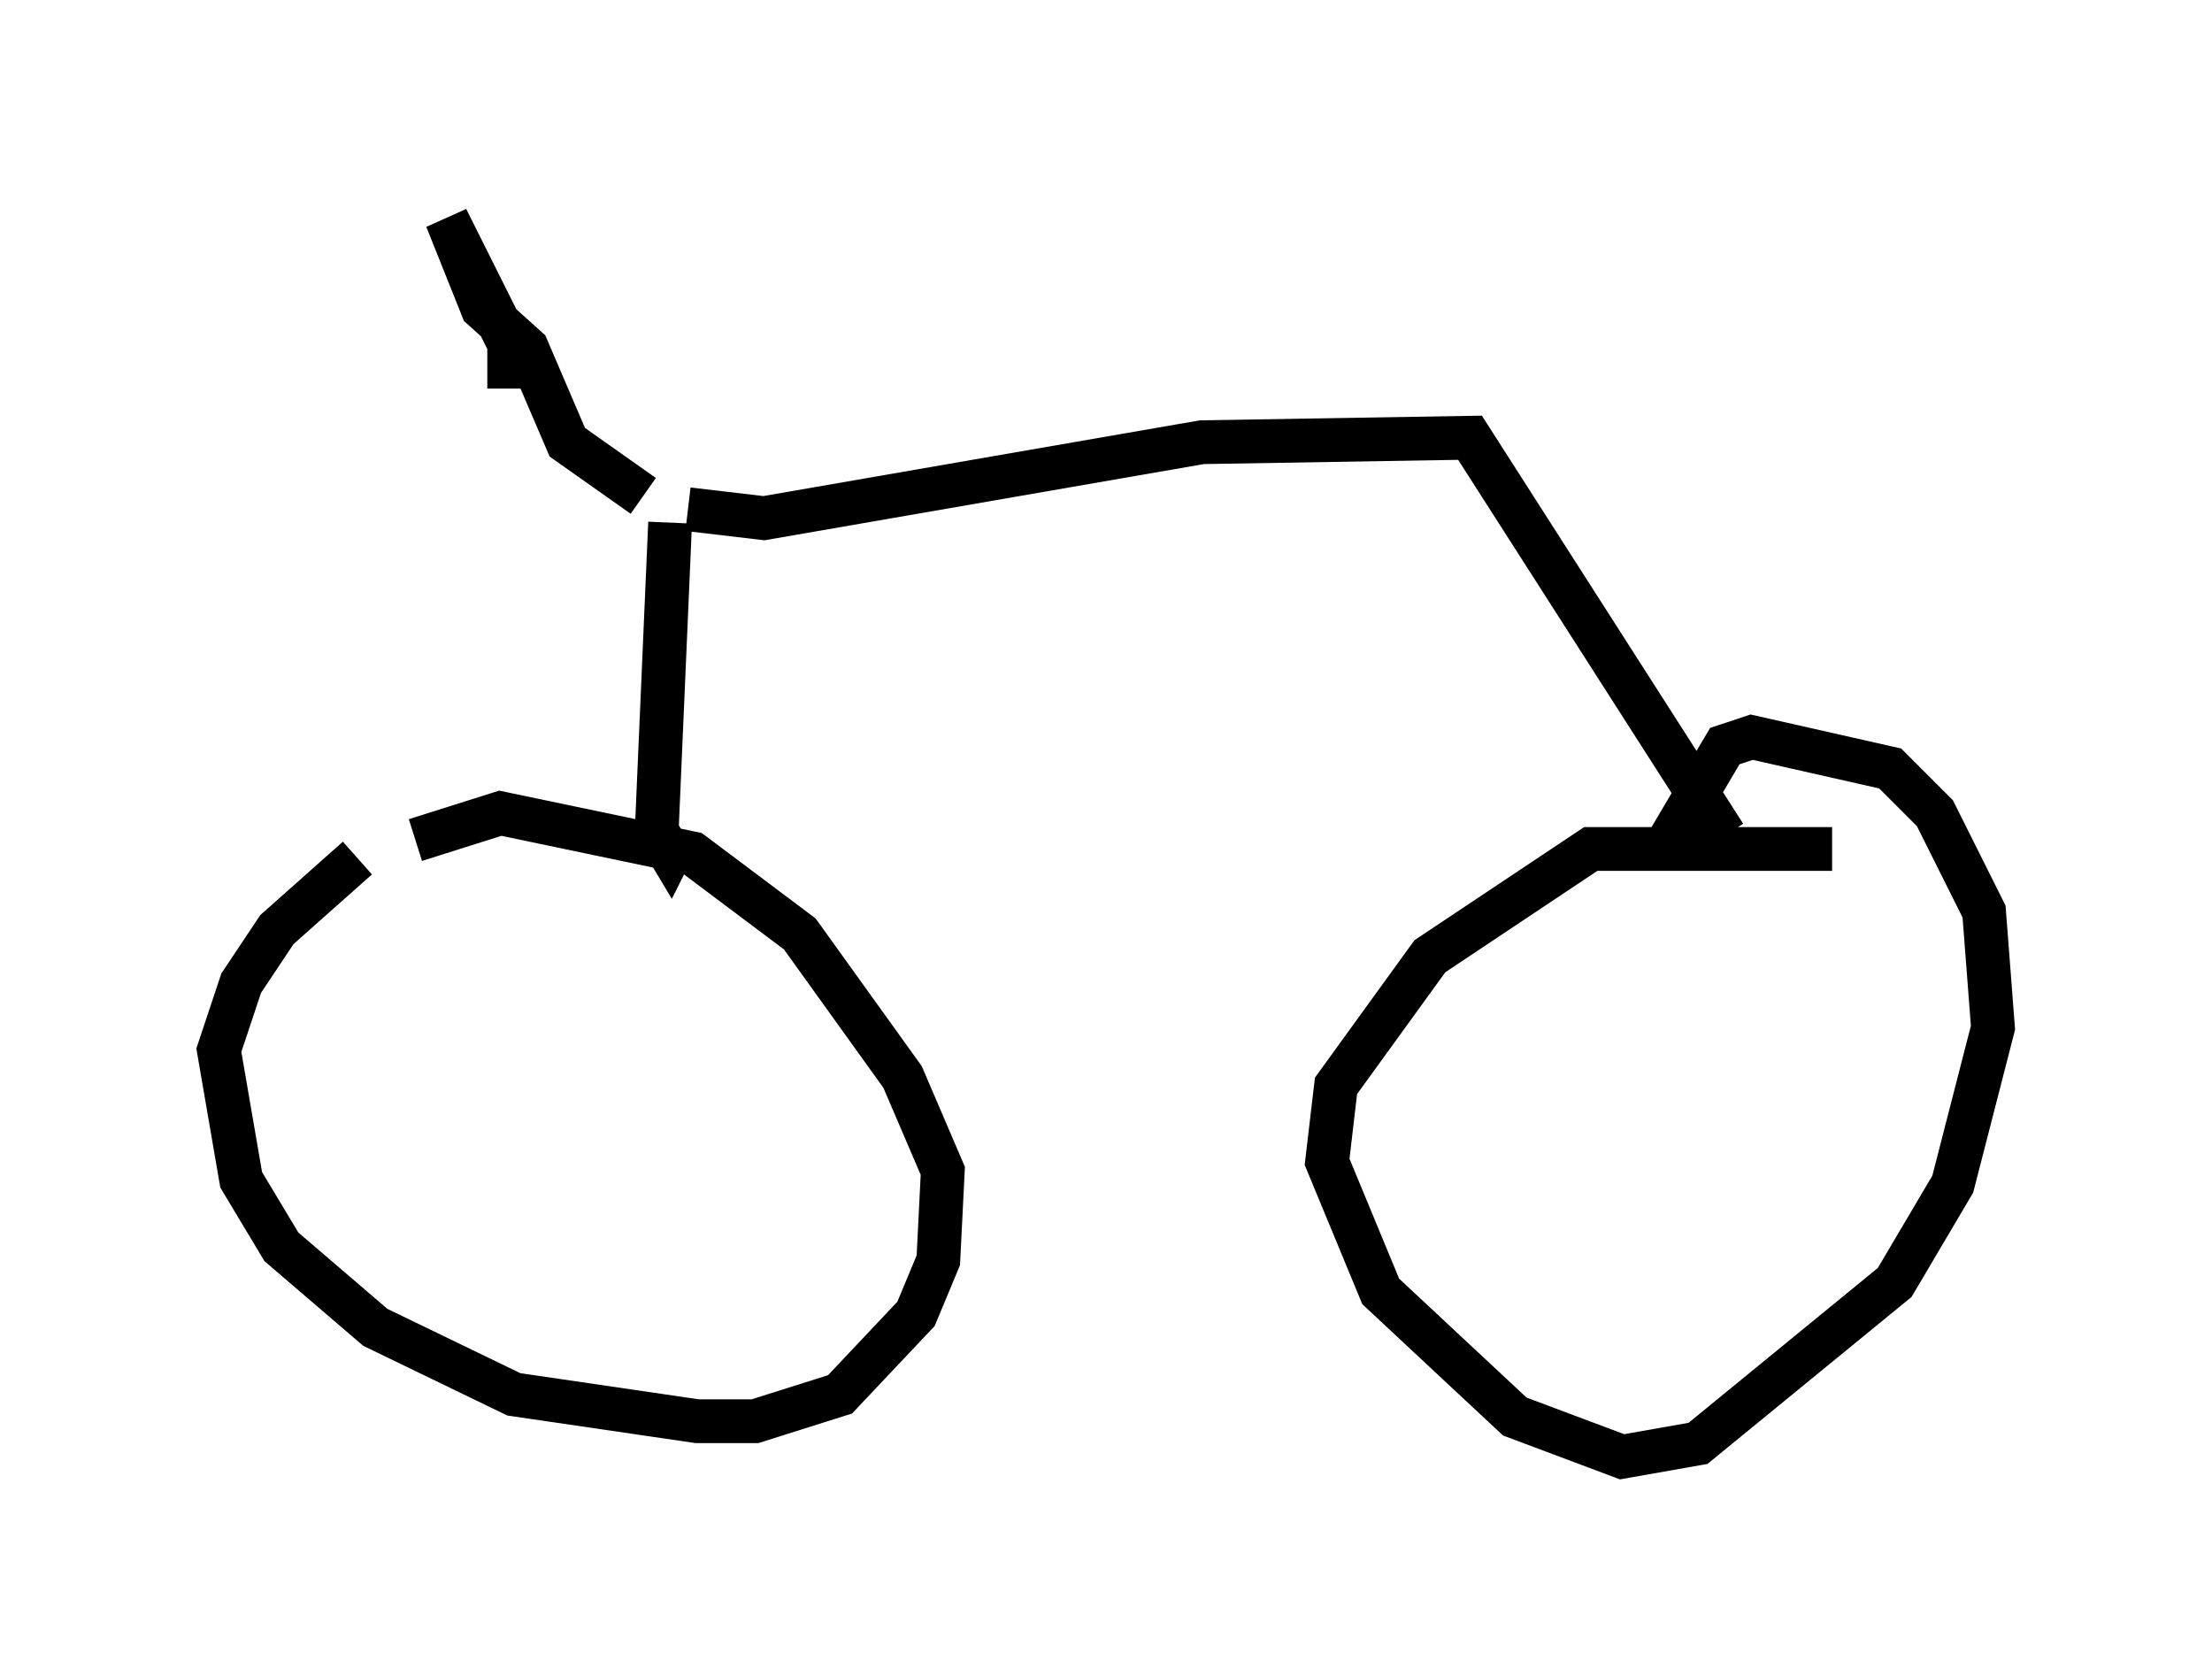 <?xml version="1.0" encoding="utf-8" ?>
<svg baseProfile="full" height="38.277" version="1.1" width="50.528" xmlns="http://www.w3.org/2000/svg" xmlns:ev="http://www.w3.org/2001/xml-events" xmlns:xlink="http://www.w3.org/1999/xlink"><defs /><rect fill="white" height="38.277" width="50.528" x="0" y="0" /><path d="M10.206, 19.19 m-2.042, 0.408 l-1.838, 1.633 -0.817, 1.225 l-0.51, 1.531 0.51, 2.96 l0.919, 1.531 2.144, 1.838 l3.165, 1.531 4.185, 0.613 l1.327, 0.0 1.94, -0.613 l1.735, -1.838 0.51, -1.225 l0.102, -2.042 -0.919, -2.144 l-2.348, -3.267 -2.45, -1.838 l-4.39, -0.919 -1.94, 0.613 m32.361, 0.204 l-5.513, 0.0 -3.675, 2.45 l-2.144, 2.96 -0.204, 1.735 l1.225, 2.96 3.063, 2.858 l2.45, 0.919 1.735, -0.306 l4.492, -3.675 1.327, -2.246 l0.919, -3.573 -0.204, -2.654 l-1.123, -2.246 -1.021, -1.021 l-3.165, -0.715 -0.613, 0.204 l-1.327, 2.246 m-22.765, -7.35 l-0.306, 7.044 0.306, 0.51 l0.204, -0.408 m0.204, -7.452 l1.735, 0.204 10.004, -1.735 l6.125, -0.102 5.819, 9.086 m-24.704, -7.758 l-1.735, -1.225 -0.919, -2.144 l-1.021, -0.919 -0.817, -2.042 l1.429, 2.858 0.0, 1.021 " fill="none" stroke="black" stroke-width="1" /></svg>